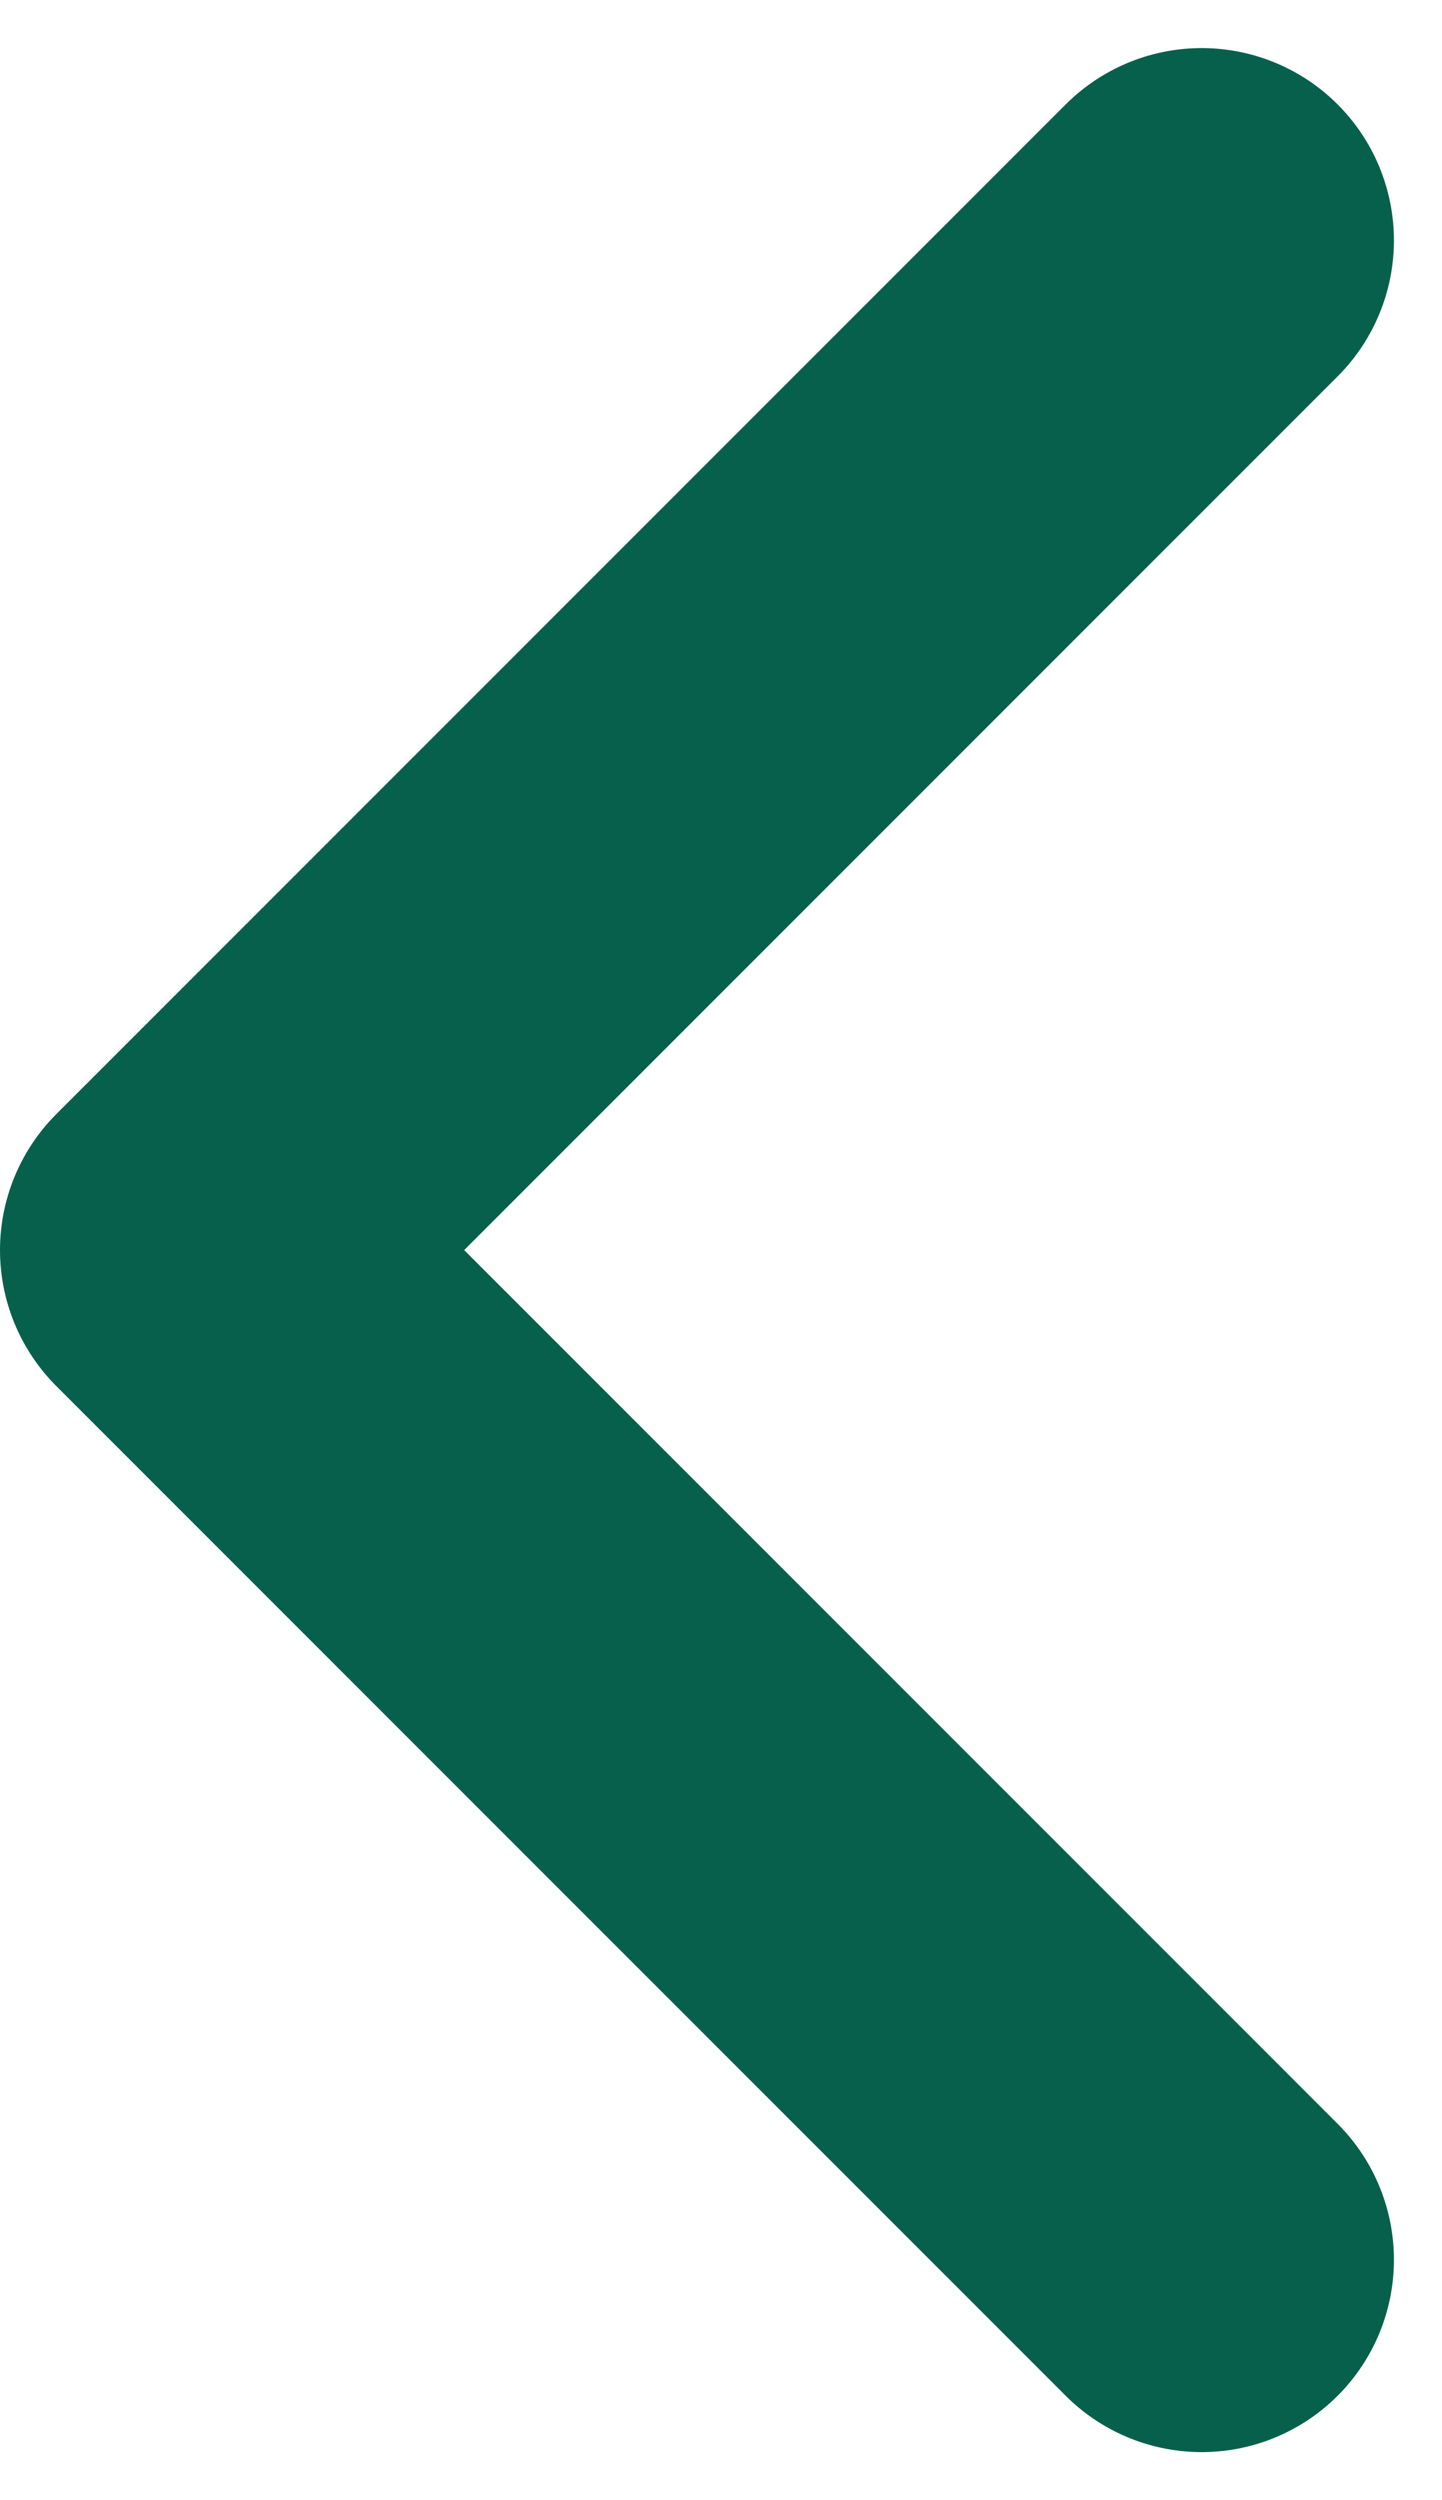 <svg width="15" height="26" viewBox="0 0 15 26" fill="none" xmlns="http://www.w3.org/2000/svg">
<path id="Icon" d="M12.5 2.5L2 13L12.5 23.5" stroke="#07604B" stroke-width="4" stroke-linecap="round" stroke-linejoin="round"/>
</svg>
